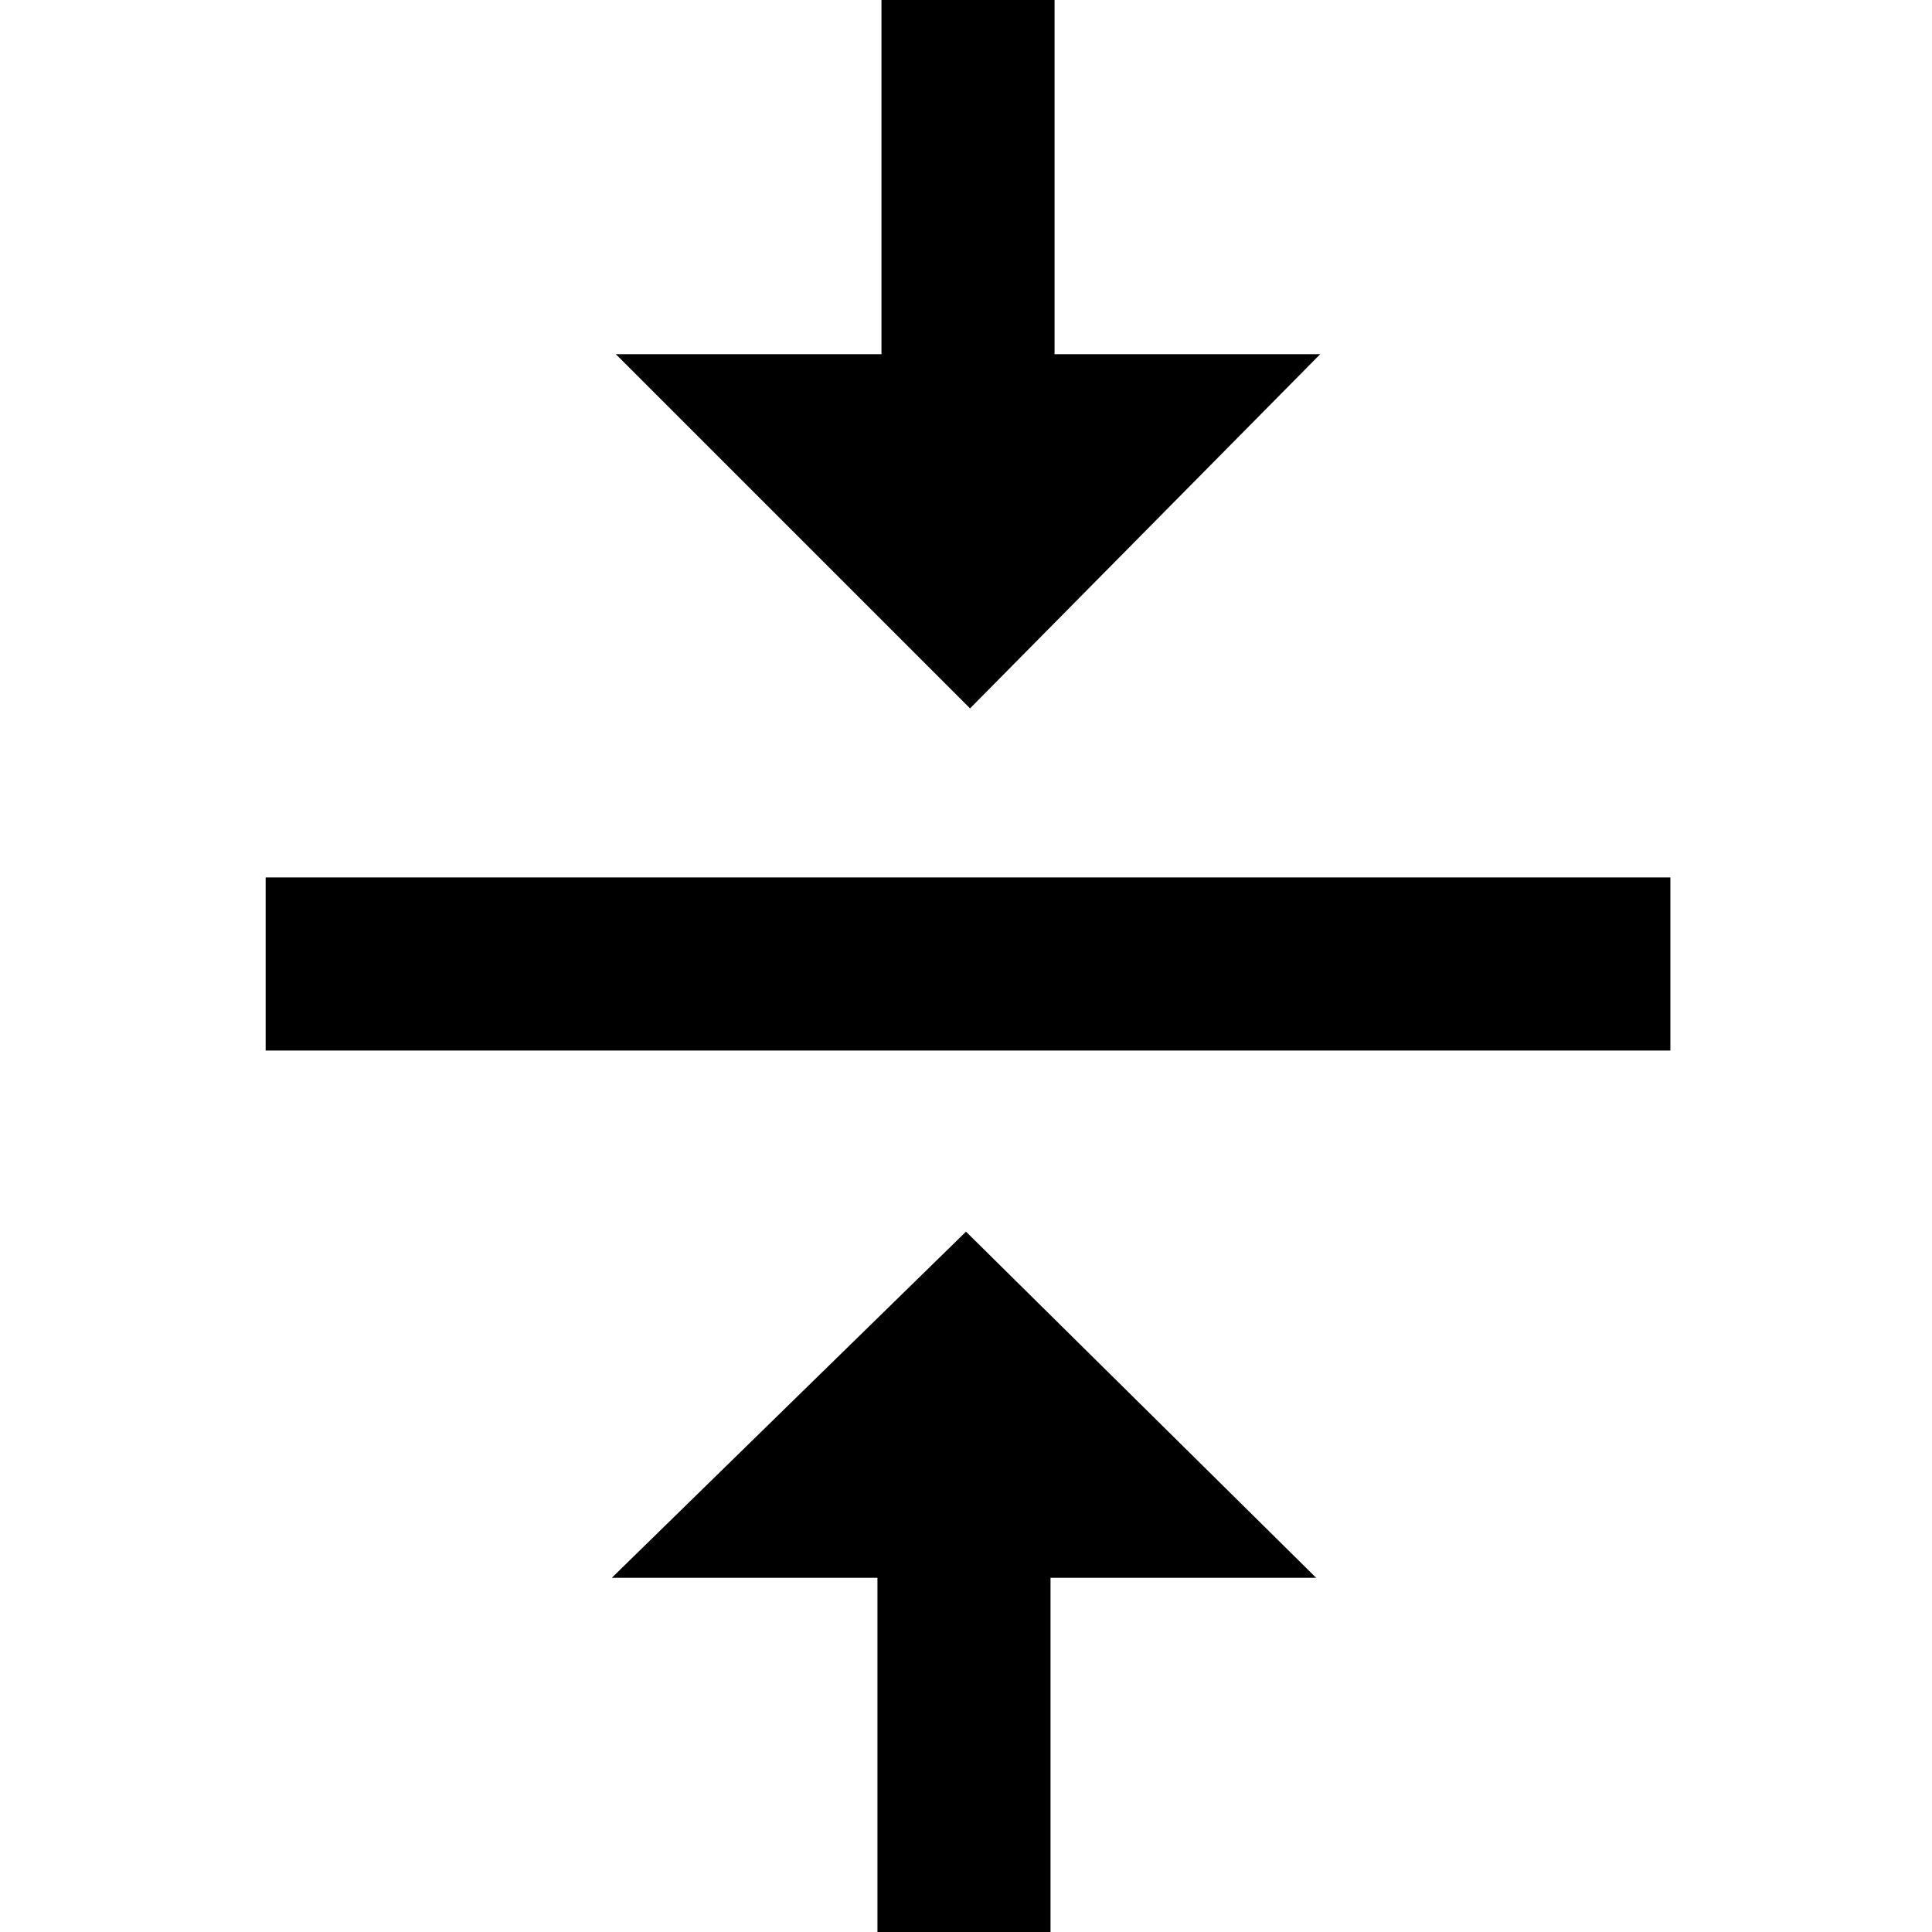 <svg enable-background="new 0 0 48 48" viewBox="0 0 48 48" xmlns="http://www.w3.org/2000/svg"><path d="m15.2 39.2h6.6v8.8h4.3v-8.8h6.6l-8.7-8.6zm17.6-30.4h-6.6v-8.8h-4.3v8.8h-6.6l8.8 8.8zm-26.2 13v4.3h34.9v-4.3z"/></svg>